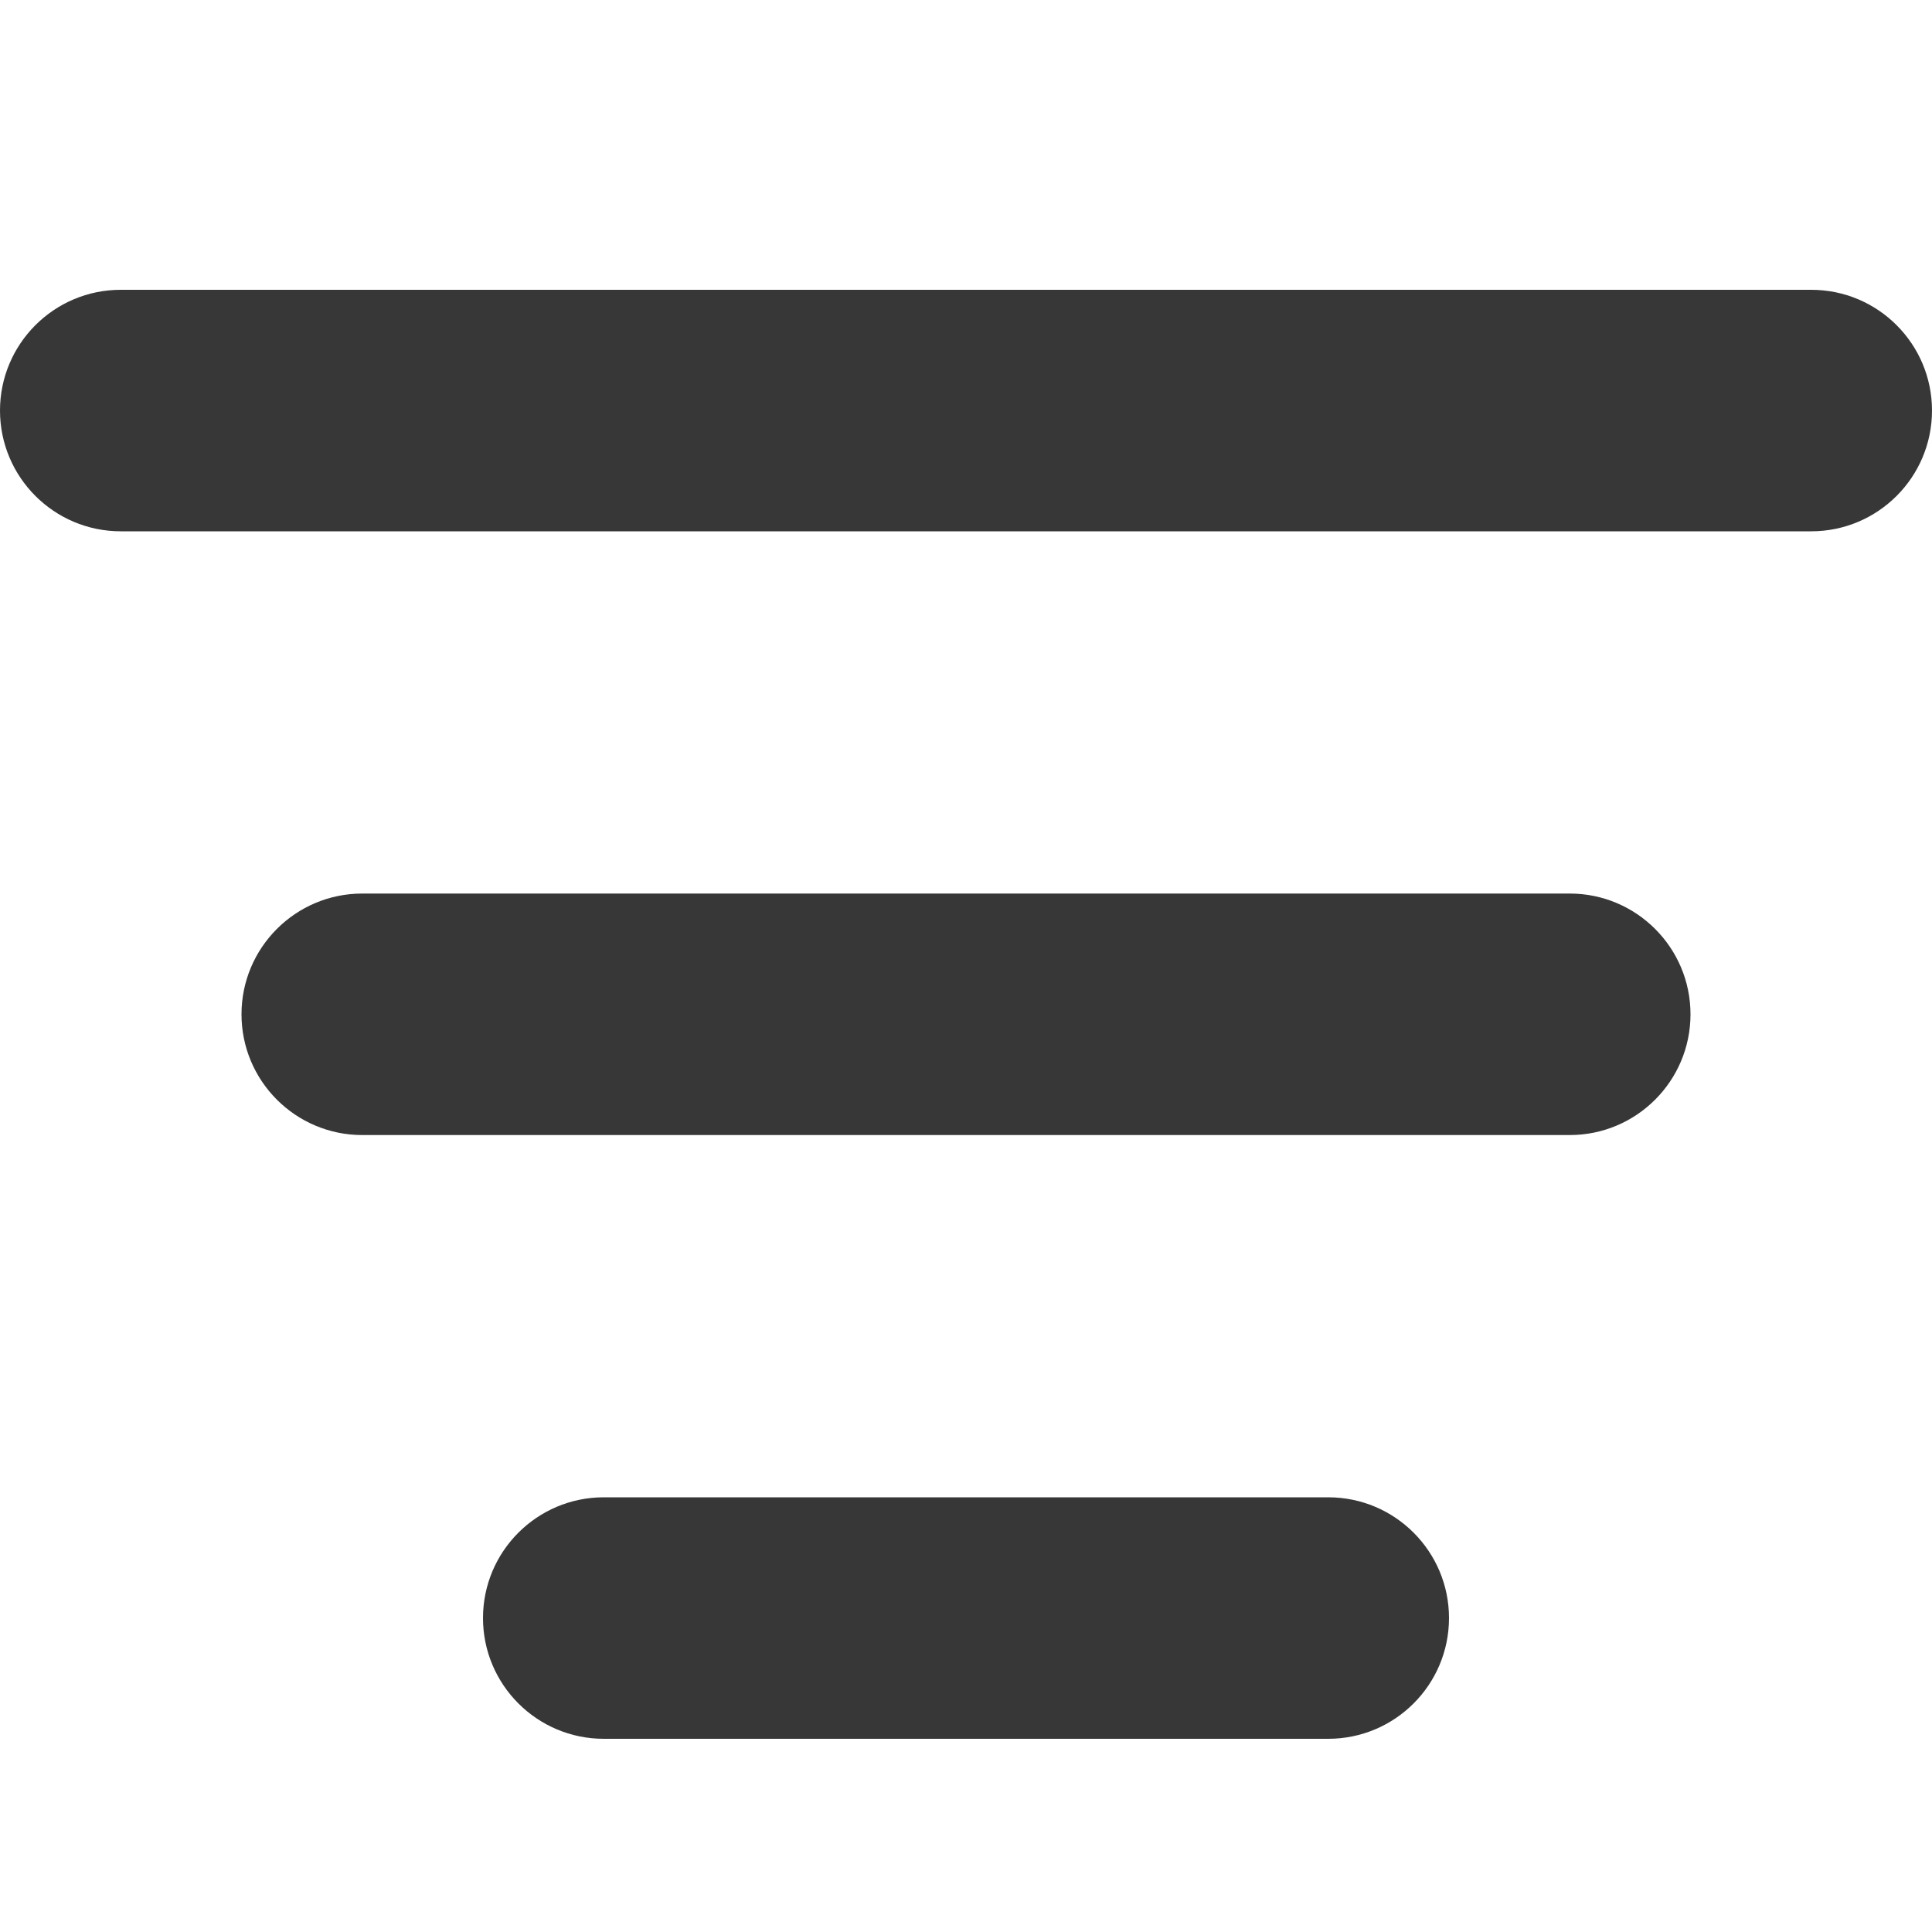<?xml version="1.0" encoding="UTF-8"?>
<svg width="20px" height="20px" viewBox="0 0 20 20" version="1.1" xmlns="http://www.w3.org/2000/svg" xmlns:xlink="http://www.w3.org/1999/xlink">
    <title>Filter</title>
    <g id="Filter" stroke="none" stroke-width="1" fill="none" fill-rule="evenodd">
        <path d="M13.75,15.5 C14.44,15.5 15,16.06 15,16.75 C15,17.44 14.44,18 13.75,18 L6.25,18 C5.56,18 5,17.44 5,16.75 C5,16.06 5.56,15.5 6.25,15.5 L13.75,15.5 Z M16.25,9.25 C16.94,9.25 17.5,9.81 17.5,10.5 C17.5,11.19 16.94,11.75 16.25,11.75 L3.75,11.75 C3.06,11.75 2.5,11.19 2.5,10.5 C2.5,9.81 3.06,9.25 3.75,9.25 L16.25,9.25 Z M18.75,3 C19.44,3 20,3.56 20,4.25 C20,4.94 19.44,5.5 18.75,5.5 L1.25,5.5 C0.56,5.5 8.45442189e-17,4.94 0,4.25 C-8.45442189e-17,3.56 0.56,3 1.25,3 L18.75,3 Z" id="Combined-Shape" fill="#373737"></path>
    </g>
</svg>